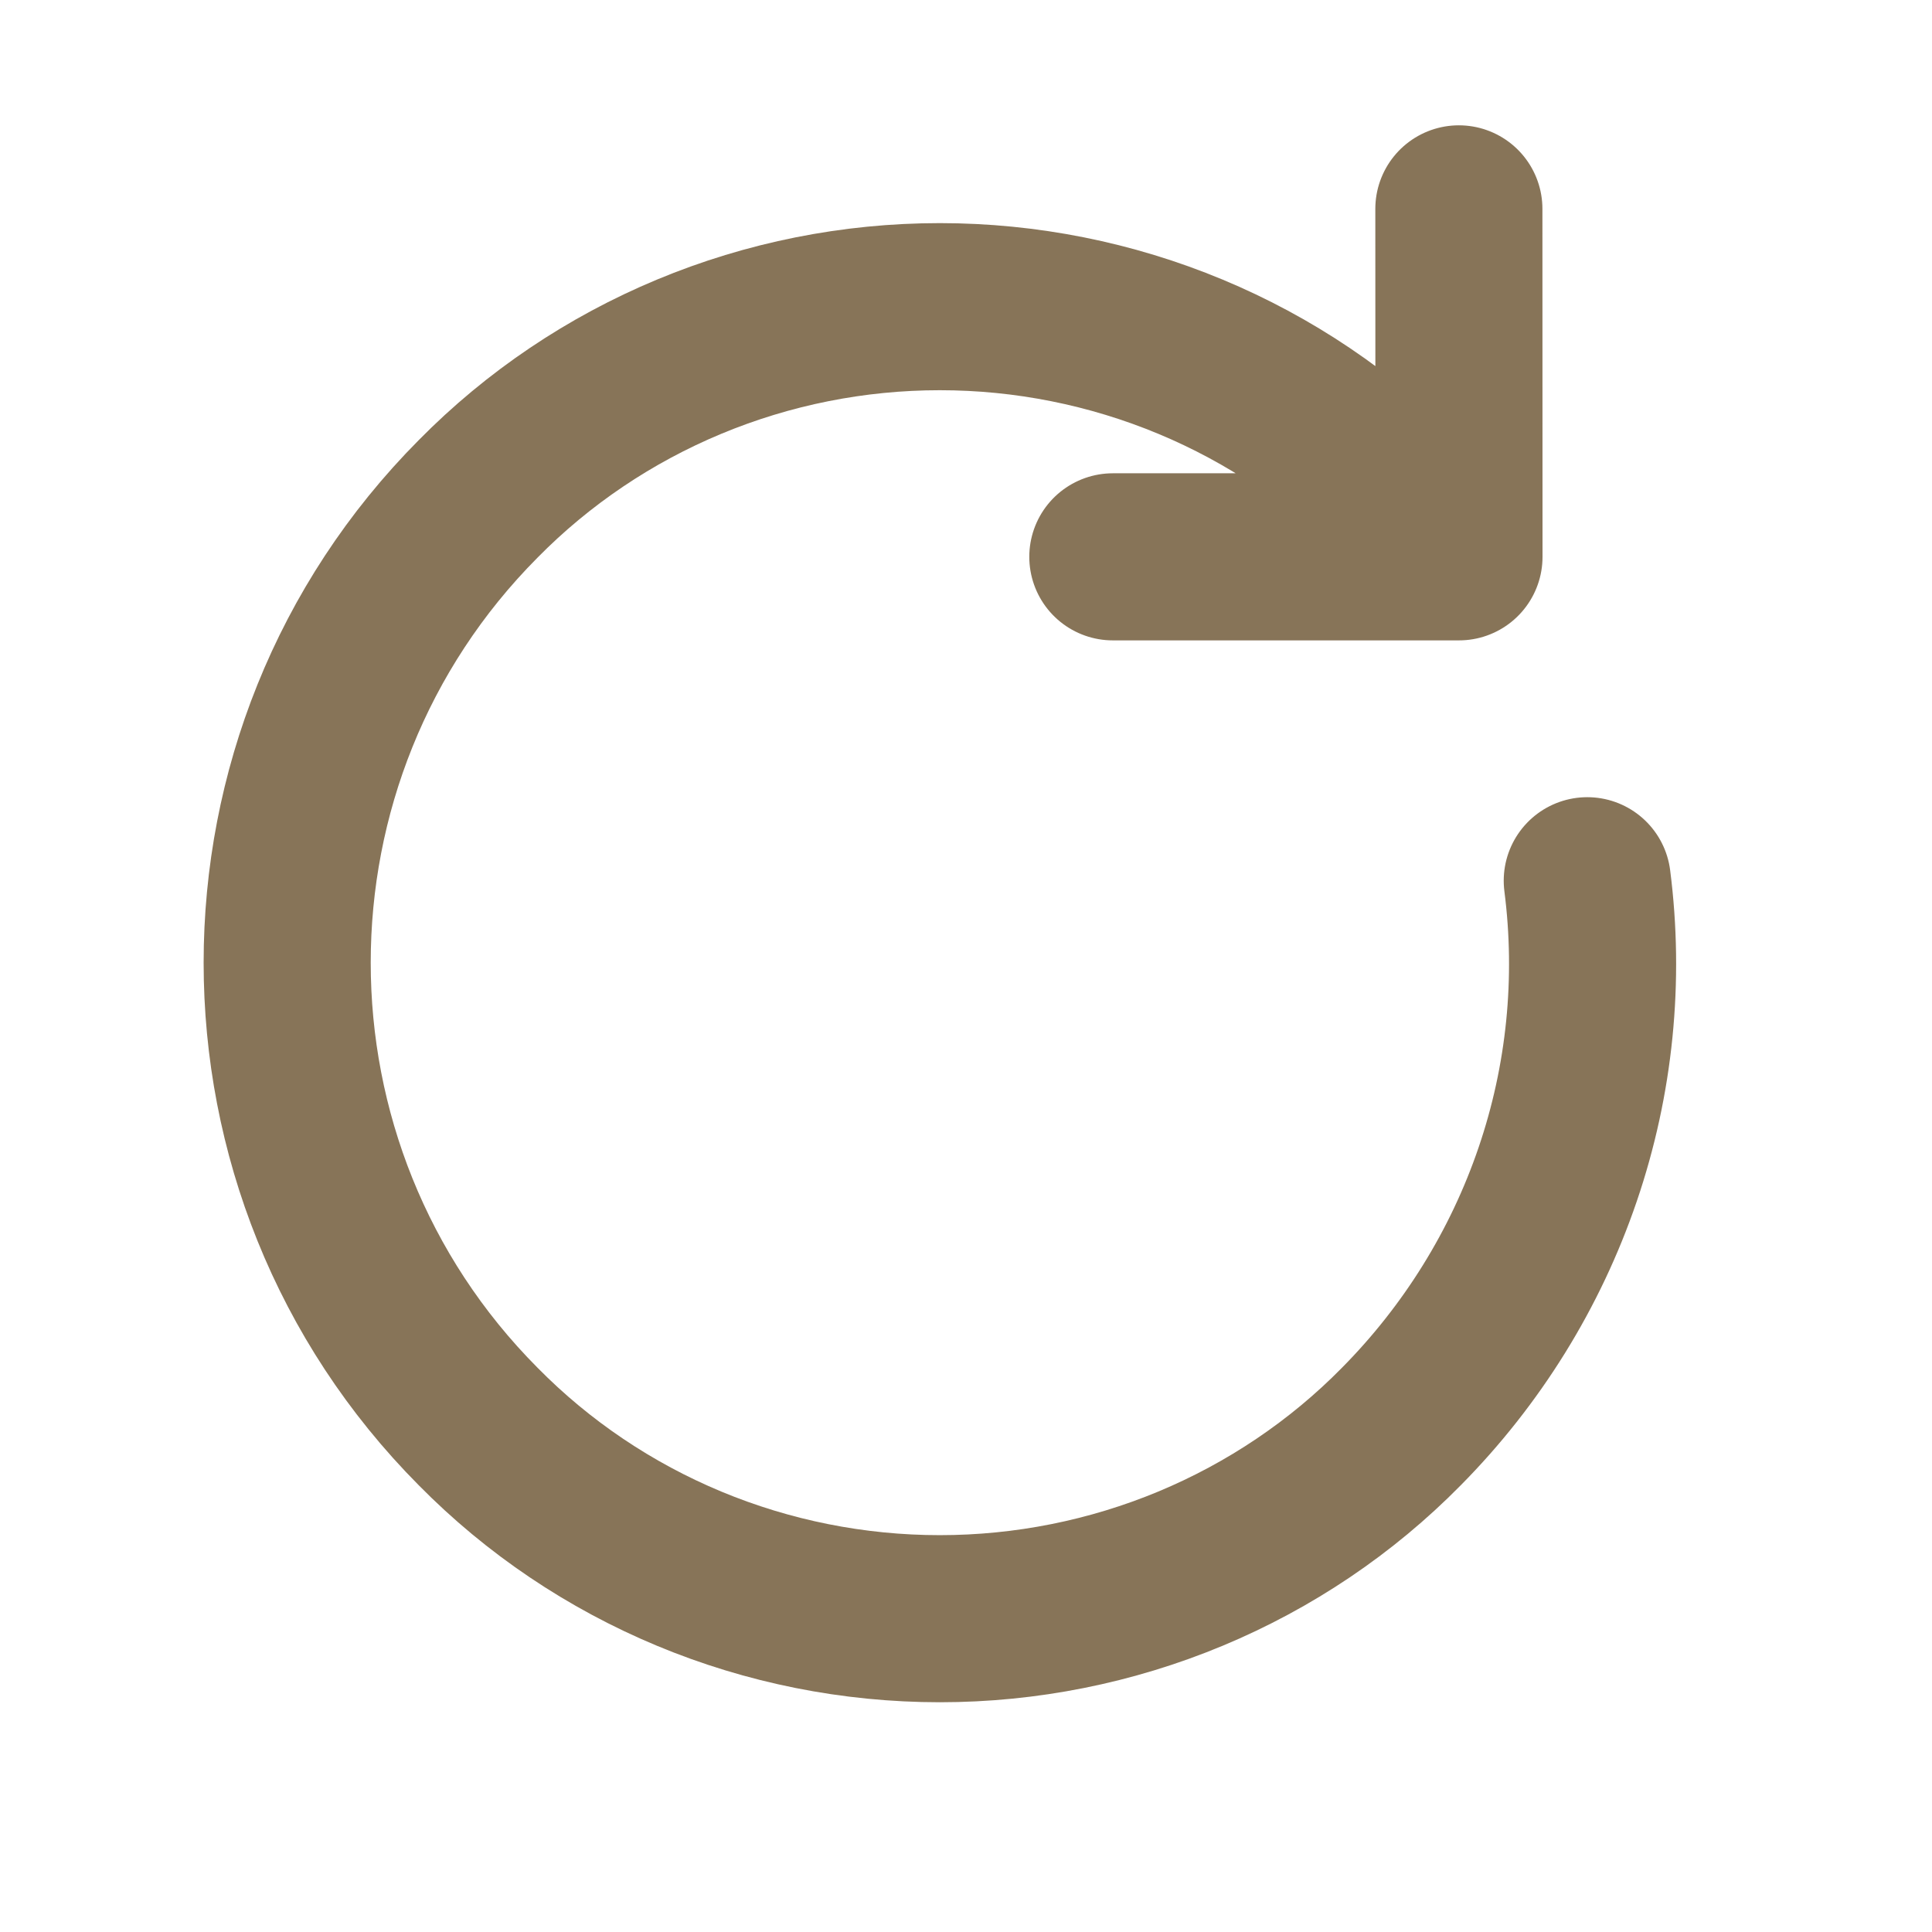 <svg width="37" height="37" viewBox="0 0 37 37" fill="none" xmlns="http://www.w3.org/2000/svg">
<path d="M27.941 10.664L26.836 9.552C25.69 8.388 24.316 7.463 22.798 6.831C21.279 6.199 19.647 5.873 17.998 5.873C16.349 5.873 14.716 6.199 13.198 6.831C11.68 7.463 10.306 8.388 9.159 9.552C4.28 14.459 4.28 22.414 9.159 27.321C10.306 28.485 11.68 29.41 13.198 30.042C14.716 30.674 16.349 31 17.998 31C19.647 31 21.279 30.674 22.798 30.042C24.316 29.41 25.69 28.485 26.836 27.321C28.191 25.952 29.214 24.302 29.831 22.492C30.448 20.683 30.641 18.76 30.398 16.867M27.941 10.664H21.312M27.941 10.664L27.939 4" stroke="#877458" stroke-width="3.2" stroke-linecap="round" stroke-linejoin="round"/>
</svg>
